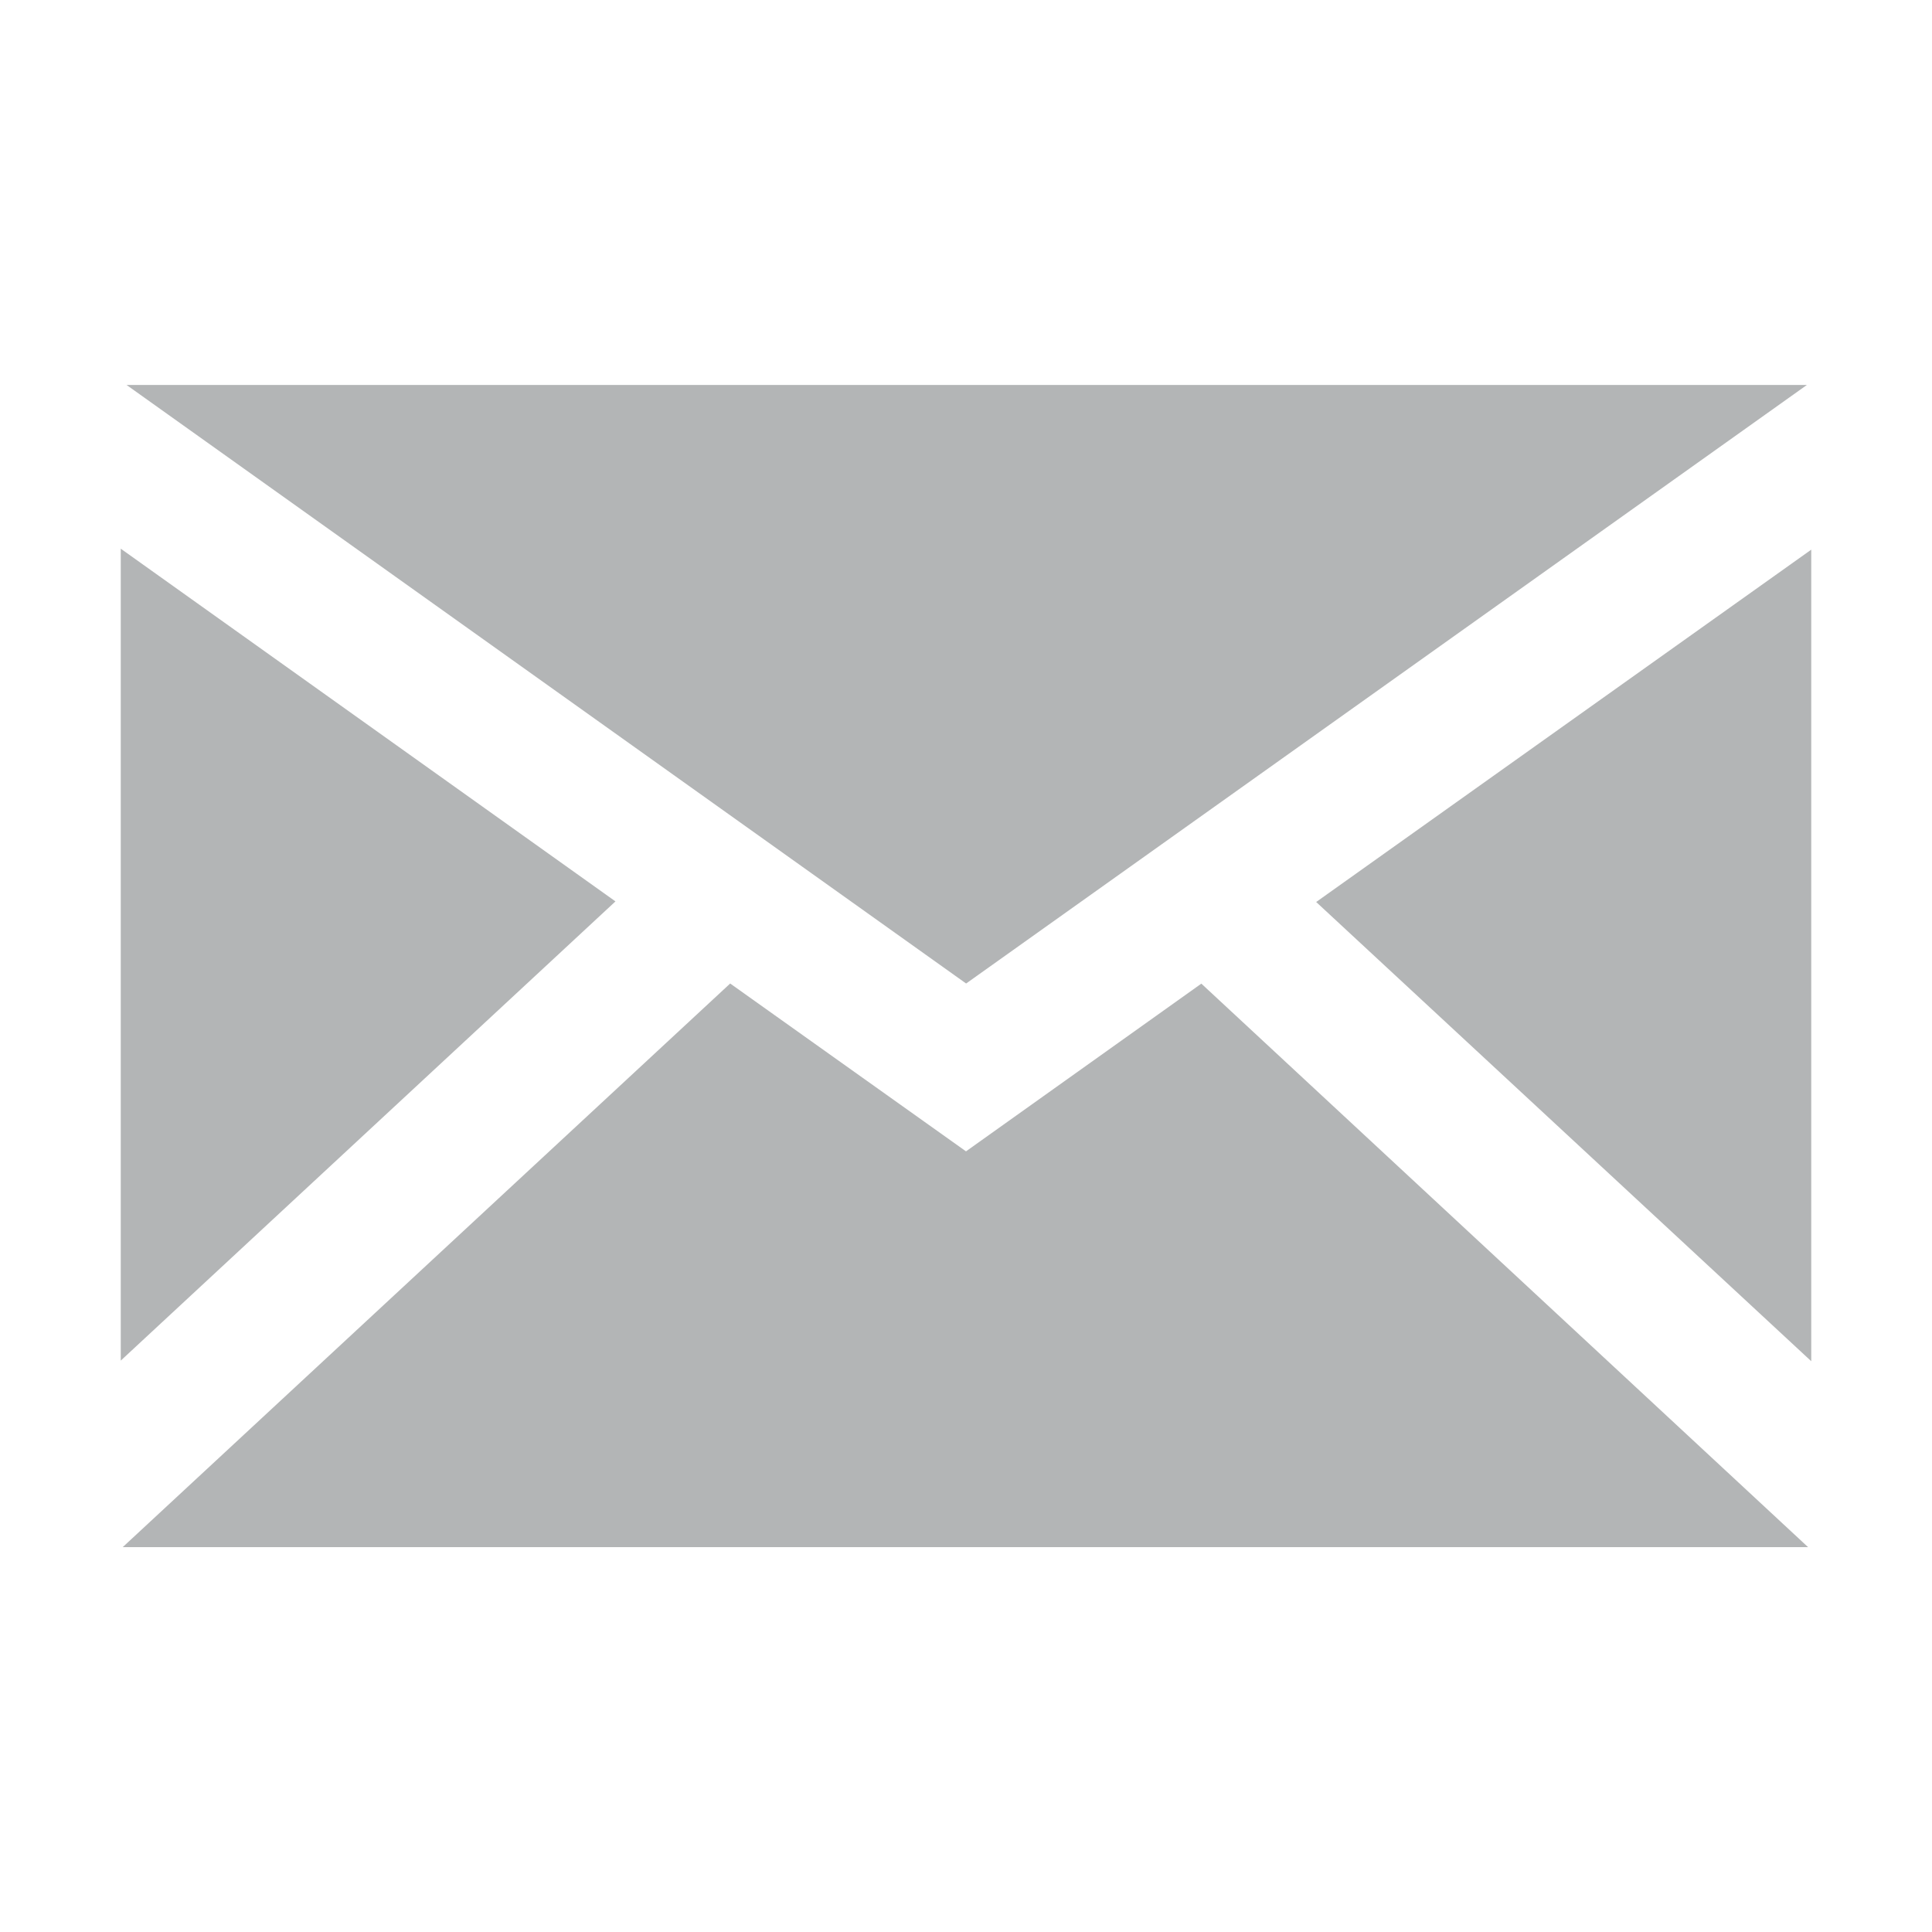 <svg xmlns="http://www.w3.org/2000/svg" width="16" height="16" fill="#b3b5b6"><path d="M5.097 7.465L1 4.544v6.724l4.097-3.803zm9.867-4.277H1.048l6.953 4.957 6.963-4.957zM9.949 8.146L8 9.535l-1.953-1.39-5.031 4.668h13.958L9.949 8.146zm.951-.676l4.1 3.803V4.552L10.9 7.47z"/></svg>